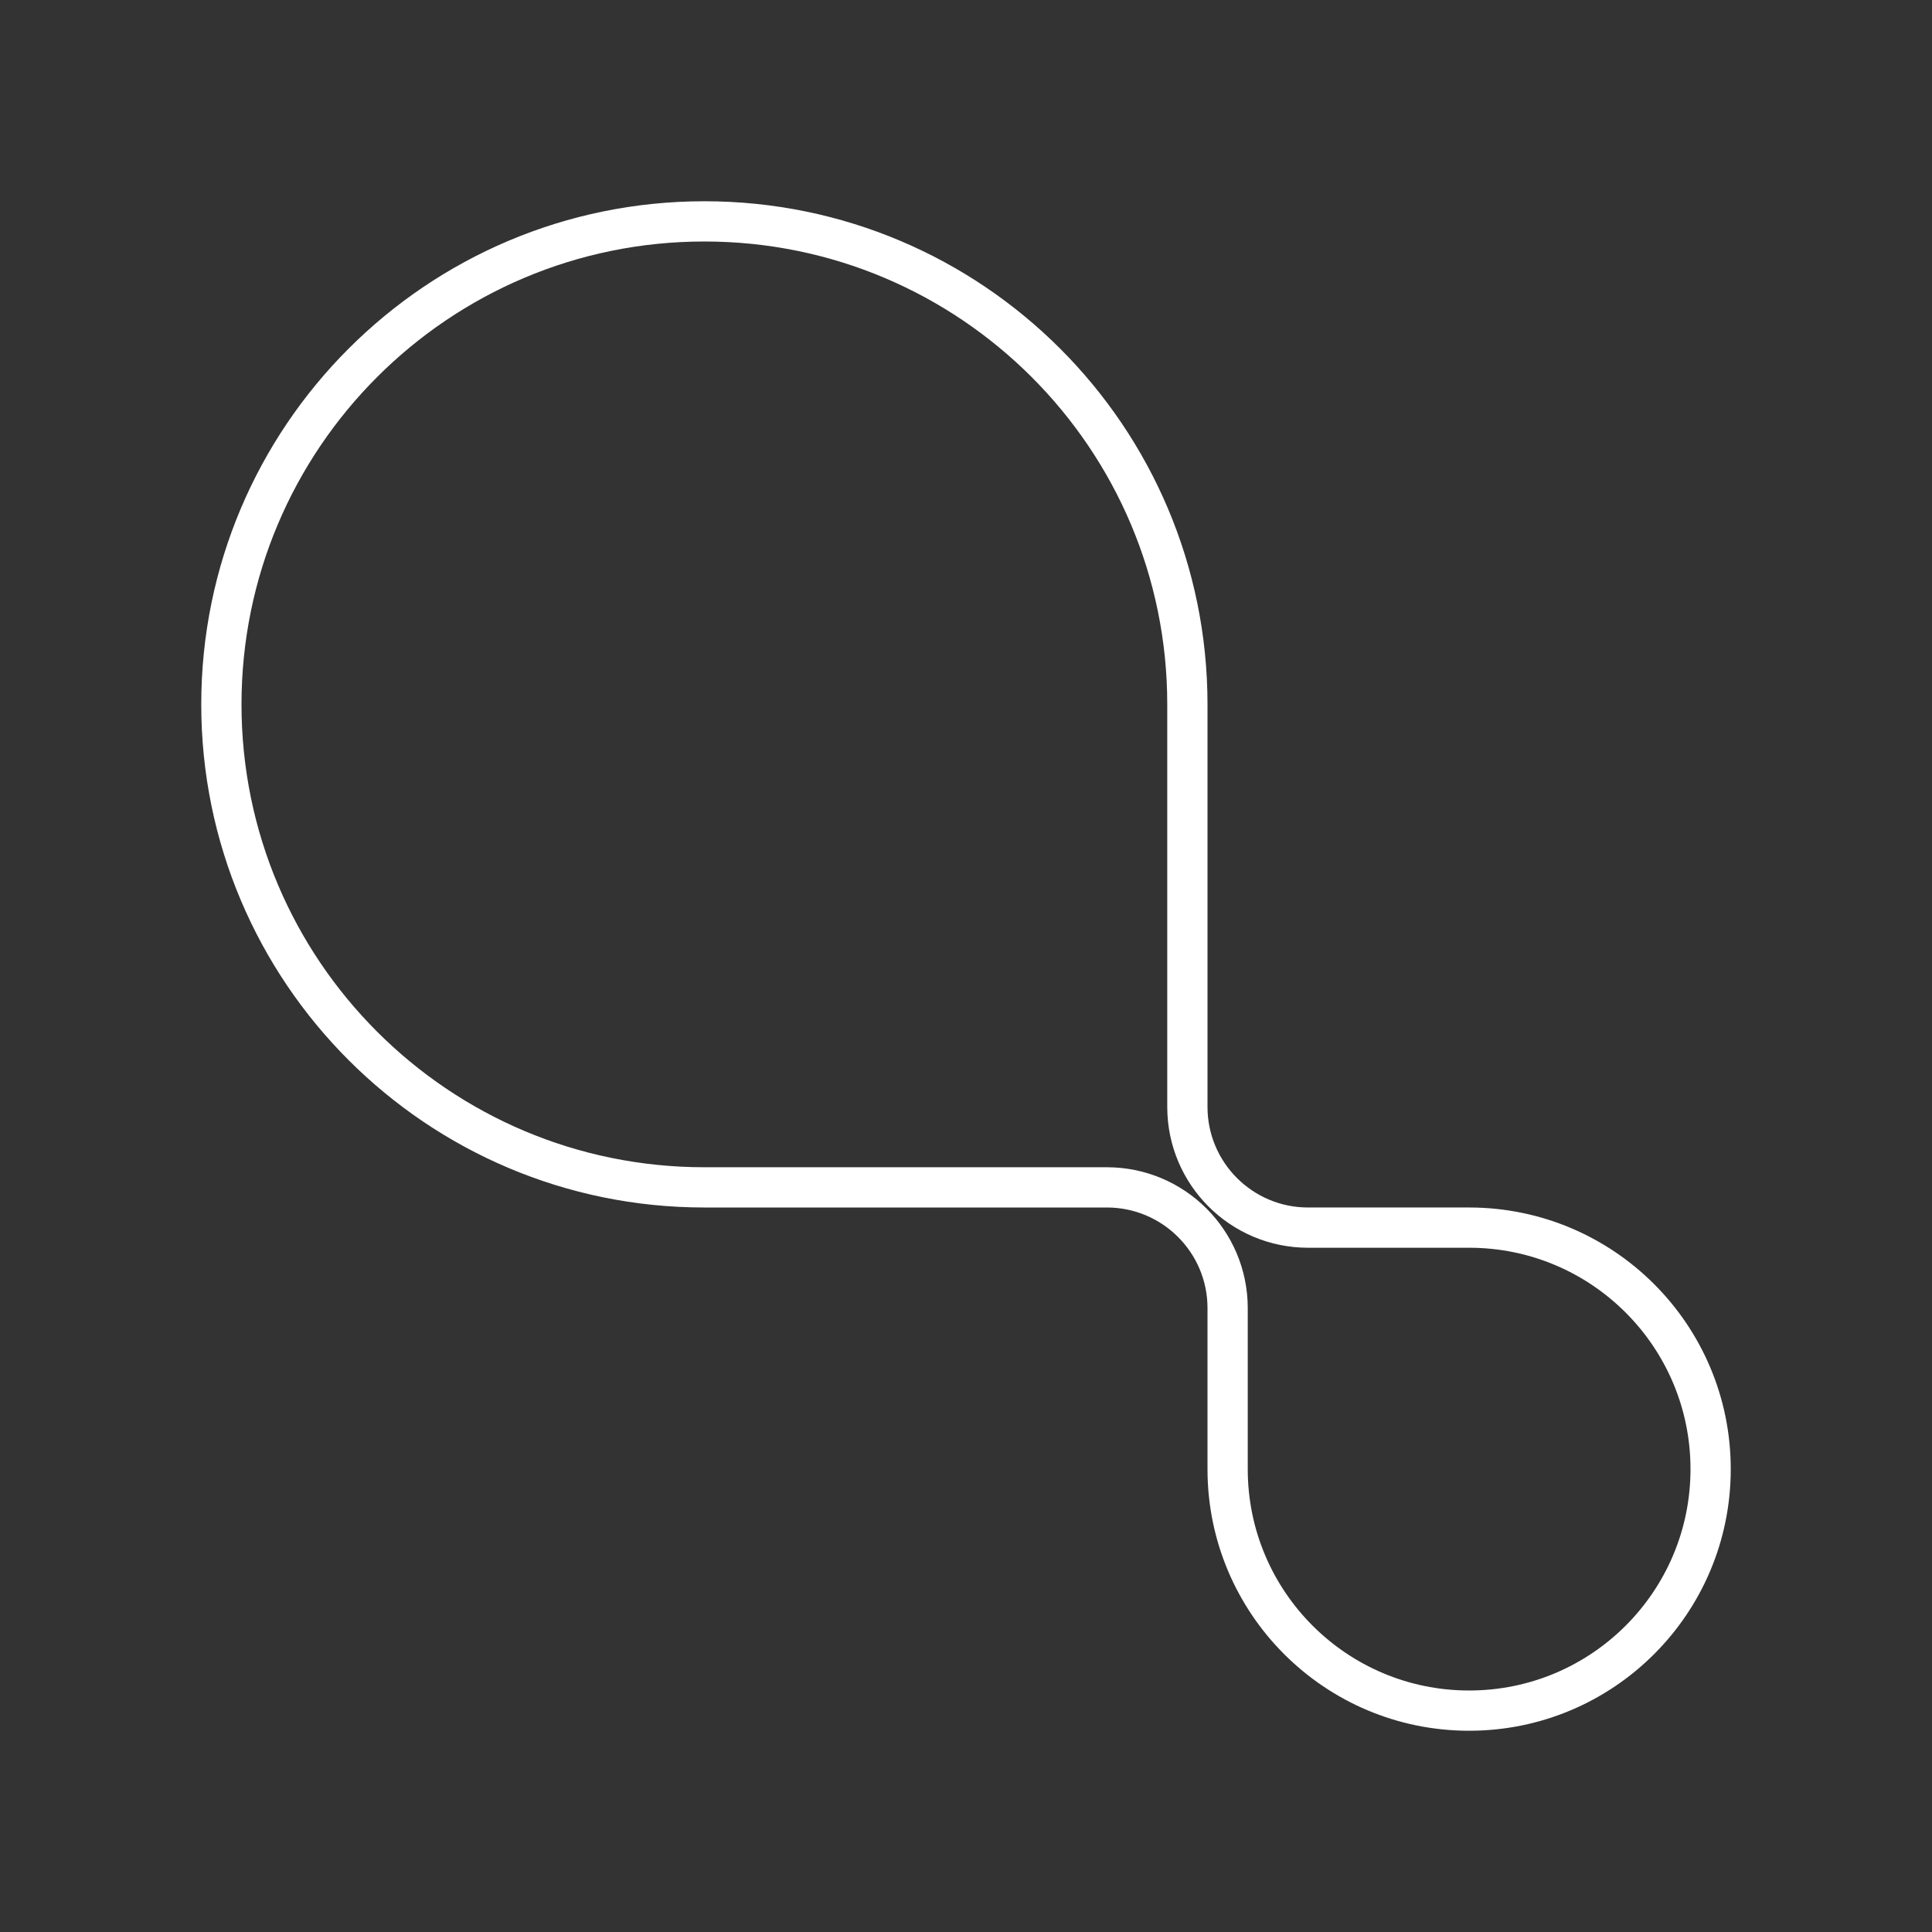 <?xml version="1.0" encoding="UTF-8"?><svg id="a" xmlns="http://www.w3.org/2000/svg" viewBox="0 0 48 48"><rect x="0" y="0" width="48" height="48" fill="#333333" stroke="none"/><defs><style>.d{fill:none;stroke:#fff;stroke-linecap:round;stroke-linejoin:round;}</style></defs><path class="d" d="m30.5 32.5c0-1.657-1.343-3-3-3h-10c-6.627 0-12-5.373-12-12s5.373-12 12-12 12 5.373 12 12v10c0 1.657 1.343 3 3 3h4c3.314 0 6 2.686 6 6s-2.686 6-6 6-6-2.686-6-6z"/></svg>
